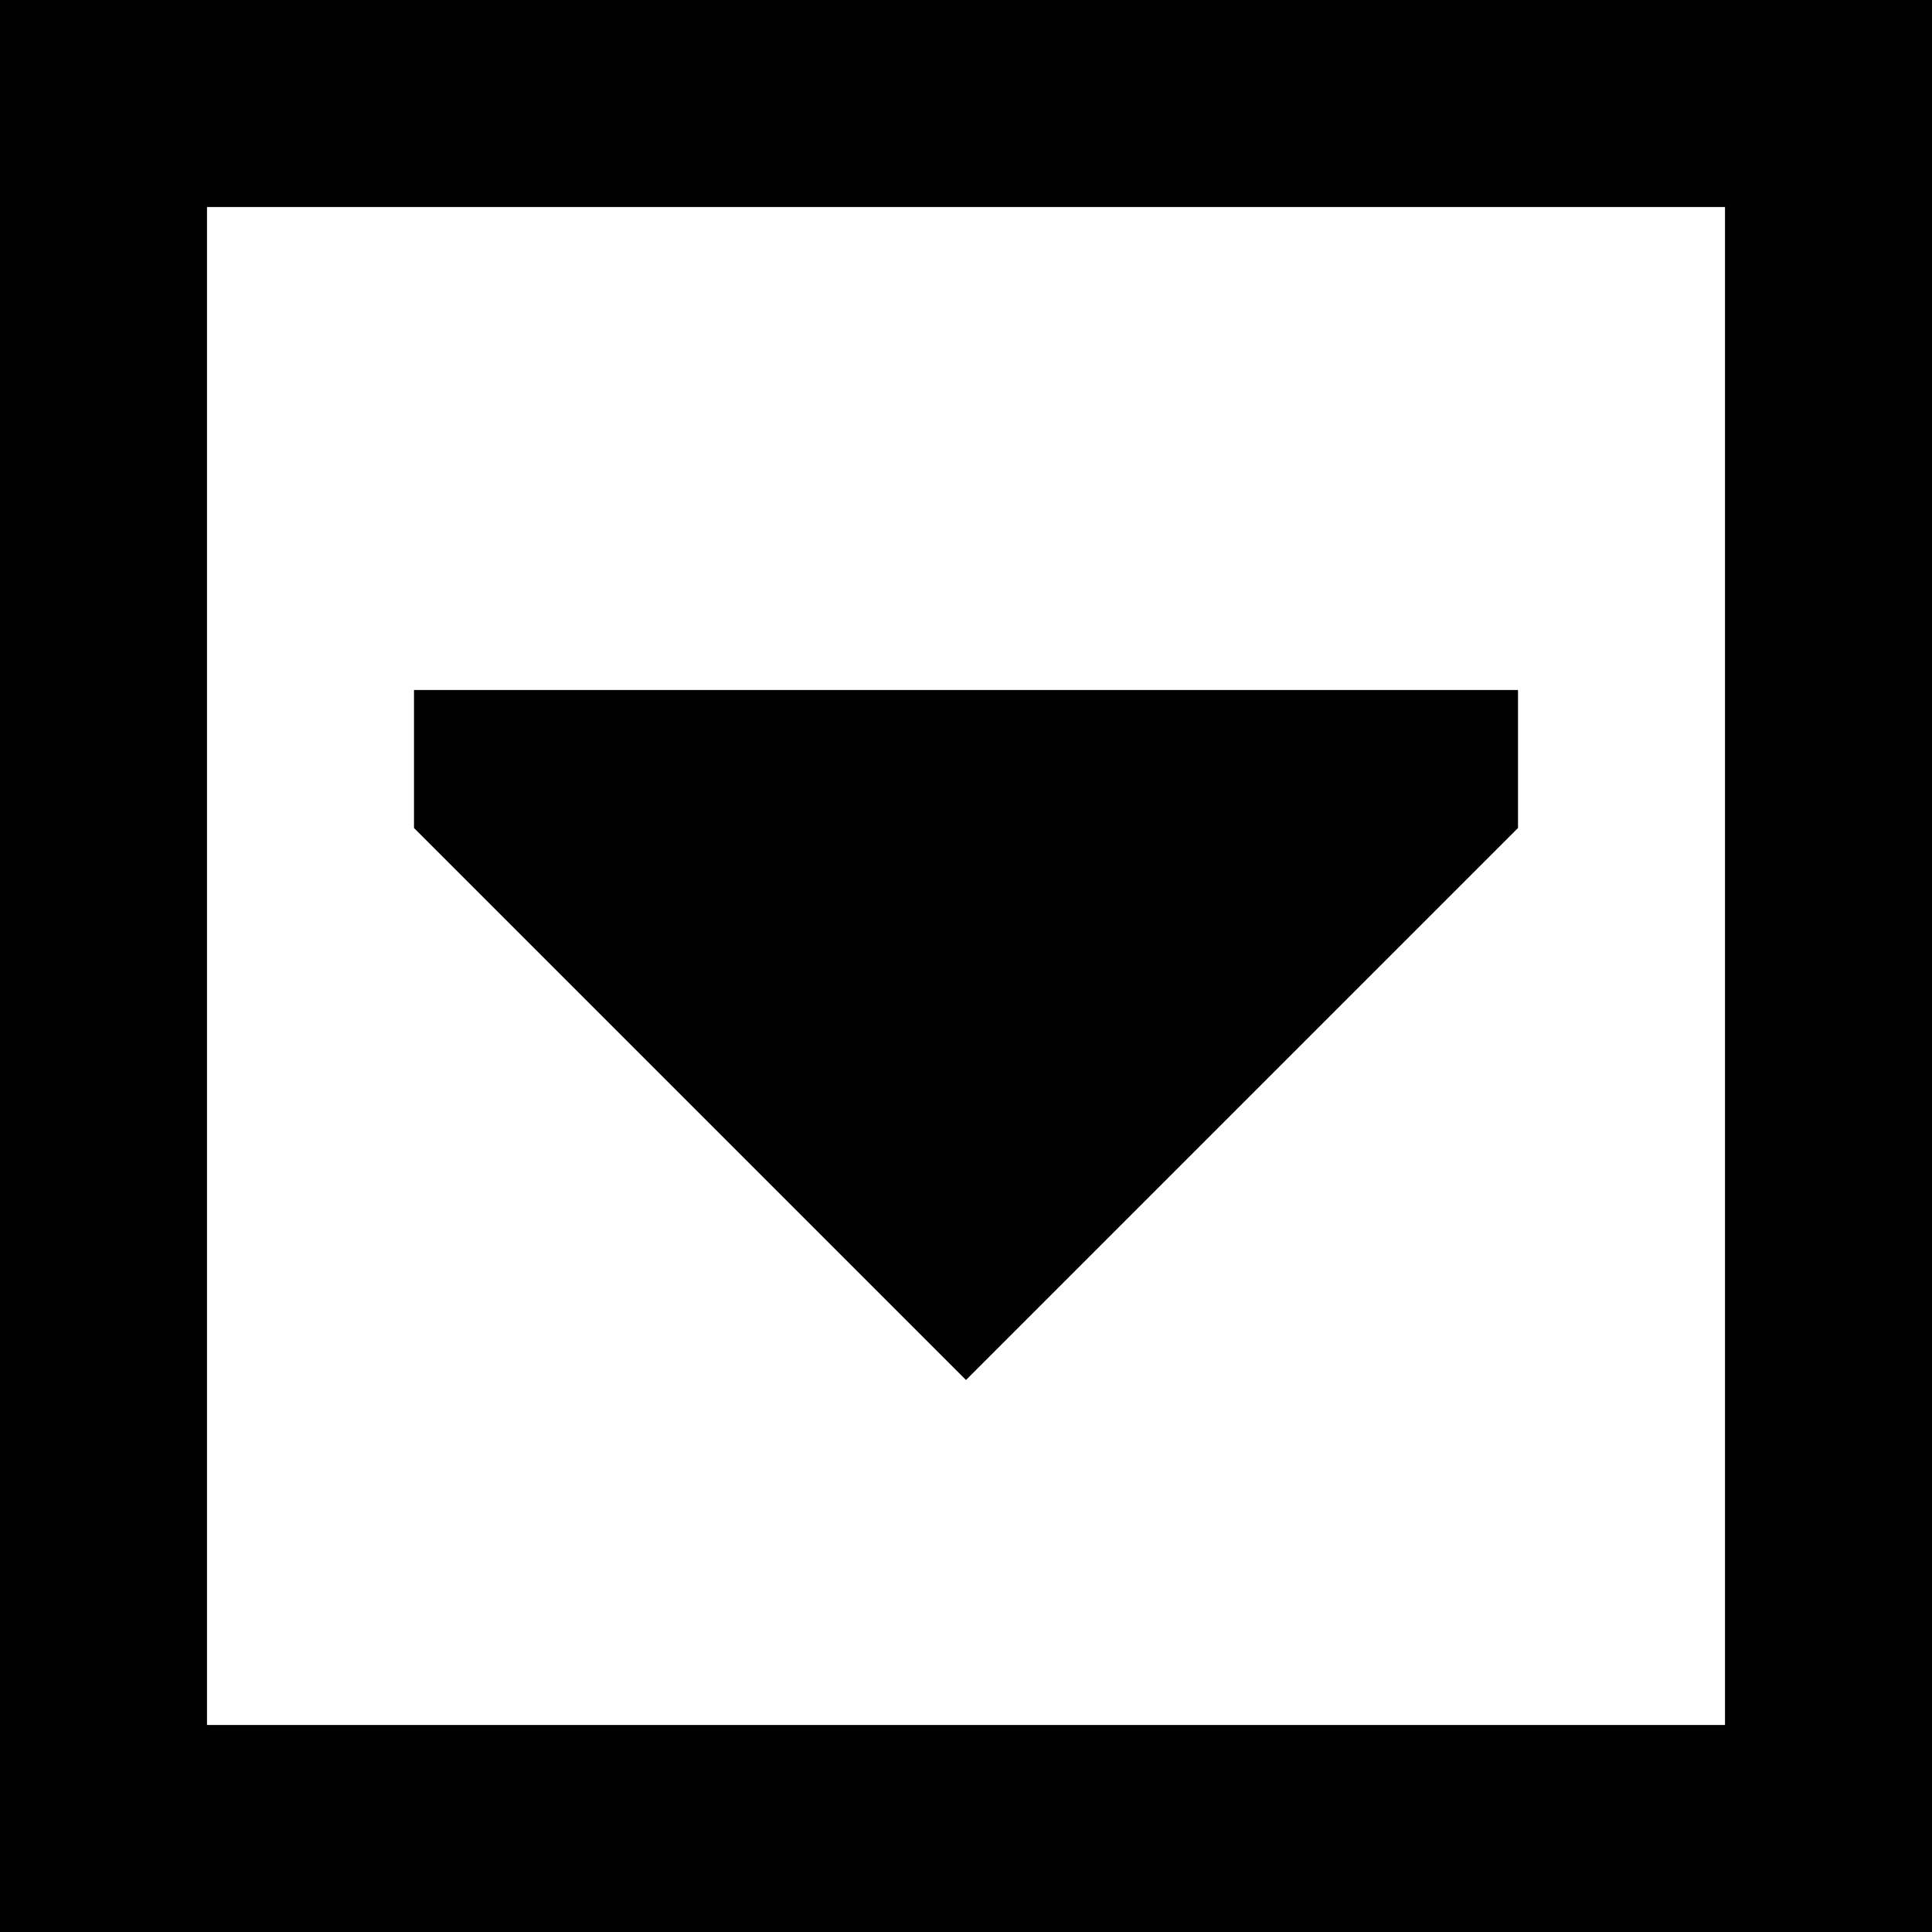 <svg xmlns="http://www.w3.org/2000/svg" viewBox="0 0 512 512">
  <path d="M 54.857 457.143 L 54.857 54.857 L 54.857 457.143 L 54.857 54.857 L 457.143 54.857 L 457.143 54.857 L 457.143 457.143 L 457.143 457.143 L 54.857 457.143 L 54.857 457.143 Z M 0 512 L 54.857 512 L 0 512 L 512 512 L 512 457.143 L 512 457.143 L 512 54.857 L 512 54.857 L 512 0 L 512 0 L 457.143 0 L 0 0 L 0 54.857 L 0 54.857 L 0 457.143 L 0 457.143 L 0 512 L 0 512 Z M 109.714 219.429 L 256 365.714 L 109.714 219.429 L 256 365.714 L 402.286 219.429 L 402.286 219.429 L 402.286 182.857 L 402.286 182.857 L 109.714 182.857 L 109.714 182.857 L 109.714 219.429 L 109.714 219.429 Z" />
</svg>